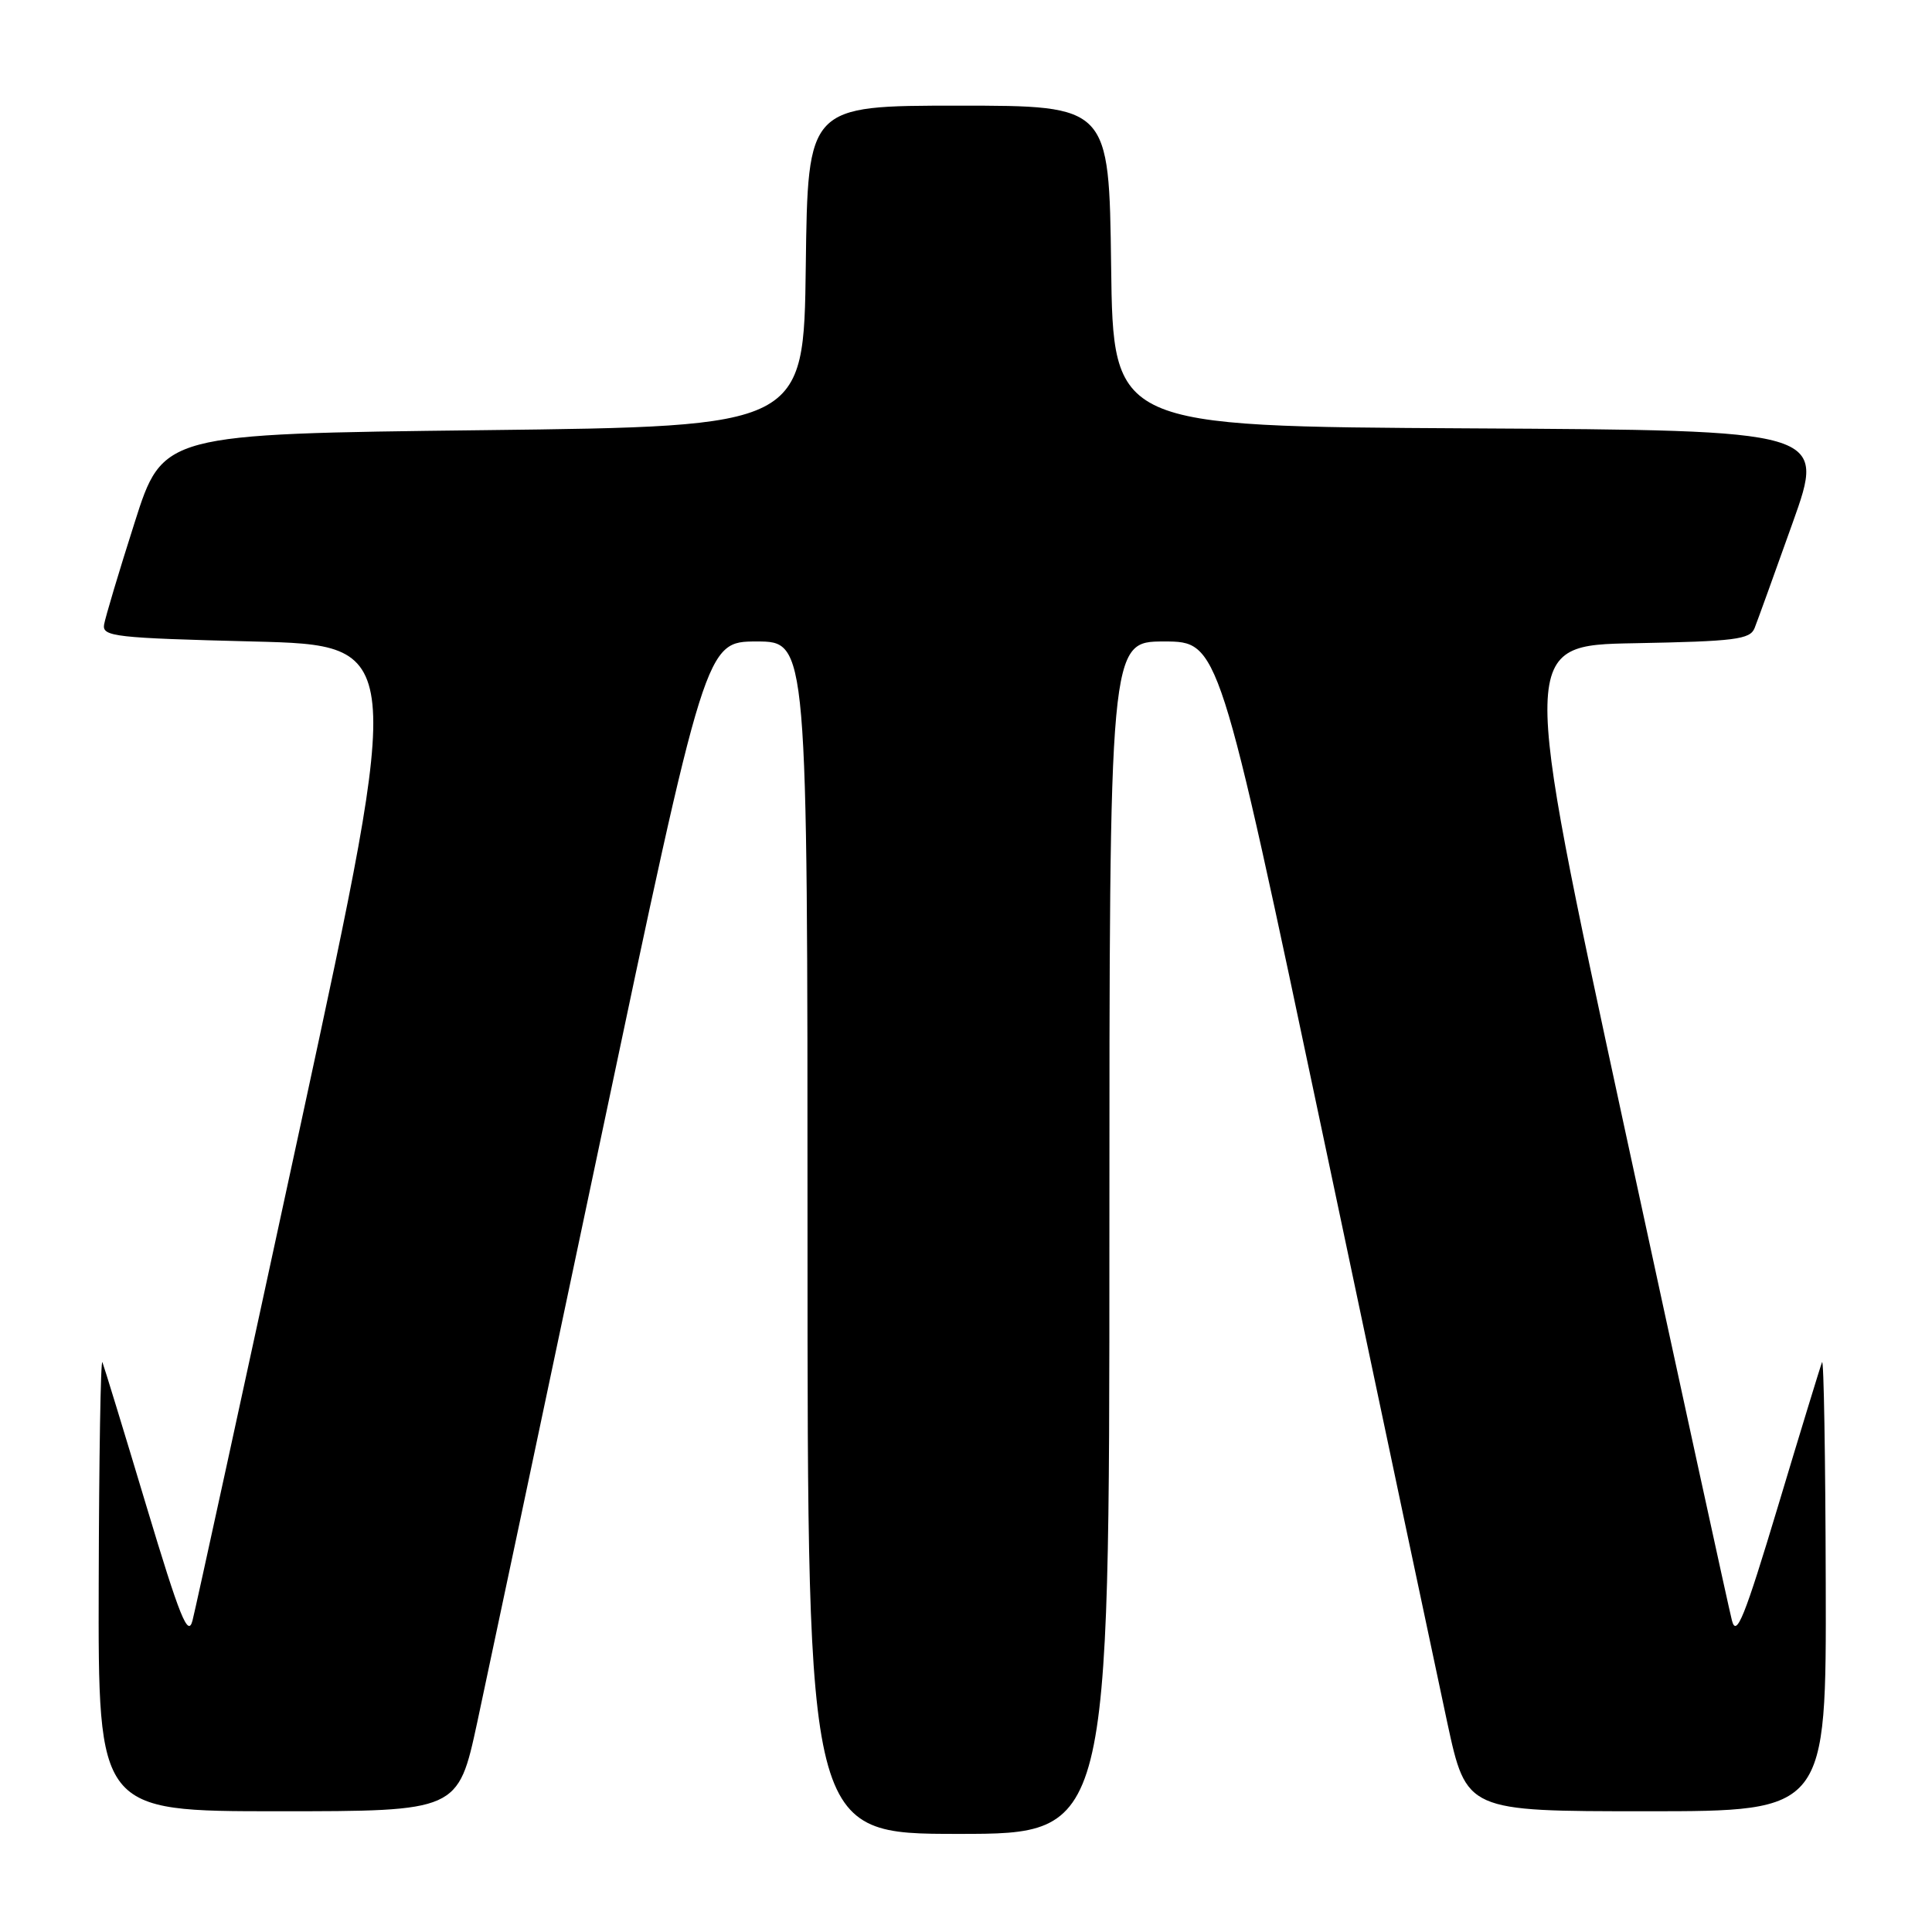 <?xml version="1.0" encoding="UTF-8" standalone="no"?>
<!DOCTYPE svg PUBLIC "-//W3C//DTD SVG 1.1//EN" "http://www.w3.org/Graphics/SVG/1.1/DTD/svg11.dtd" >
<svg xmlns="http://www.w3.org/2000/svg" xmlns:xlink="http://www.w3.org/1999/xlink" version="1.1" viewBox="0 0 256 256">
 <g >
 <path fill="currentColor"
d=" M 147.00 164.00 C 147.00 85.00 147.00 85.00 154.25 85.00 C 161.50 85.01 161.50 85.01 175.37 150.75 C 183.00 186.91 190.38 221.79 191.77 228.25 C 194.31 240.00 194.31 240.00 218.15 240.00 C 242.00 240.00 242.00 240.00 241.92 209.75 C 241.88 193.11 241.66 179.95 241.43 180.50 C 241.21 181.05 238.59 189.60 235.62 199.50 C 231.15 214.36 230.08 217.02 229.49 214.72 C 229.09 213.19 222.62 183.49 215.10 148.72 C 201.44 85.50 201.44 85.50 216.62 85.23 C 229.91 84.98 231.89 84.73 232.49 83.23 C 232.87 82.28 235.14 75.99 237.54 69.26 C 241.91 57.02 241.91 57.02 194.70 56.76 C 147.50 56.50 147.50 56.50 147.23 35.25 C 146.96 14.00 146.96 14.00 127.00 14.00 C 107.04 14.00 107.04 14.00 106.77 35.25 C 106.50 56.50 106.50 56.50 64.04 57.00 C 21.57 57.50 21.57 57.50 17.83 69.27 C 15.76 75.75 13.95 81.82 13.79 82.77 C 13.53 84.35 15.26 84.54 33.53 85.00 C 53.56 85.50 53.56 85.50 39.90 148.72 C 32.38 183.49 25.91 213.19 25.51 214.72 C 24.92 217.02 23.85 214.36 19.38 199.50 C 16.41 189.60 13.79 181.05 13.57 180.50 C 13.34 179.95 13.12 193.11 13.08 209.75 C 13.00 240.00 13.00 240.00 36.85 240.00 C 60.69 240.00 60.69 240.00 63.23 228.25 C 64.62 221.79 72.00 186.91 79.63 150.75 C 93.50 85.01 93.50 85.01 100.25 85.00 C 107.00 85.00 107.00 85.00 107.00 164.00 C 107.00 243.00 107.00 243.00 127.00 243.00 C 147.00 243.00 147.00 243.00 147.00 164.00 Z "/>
</g>
</svg>